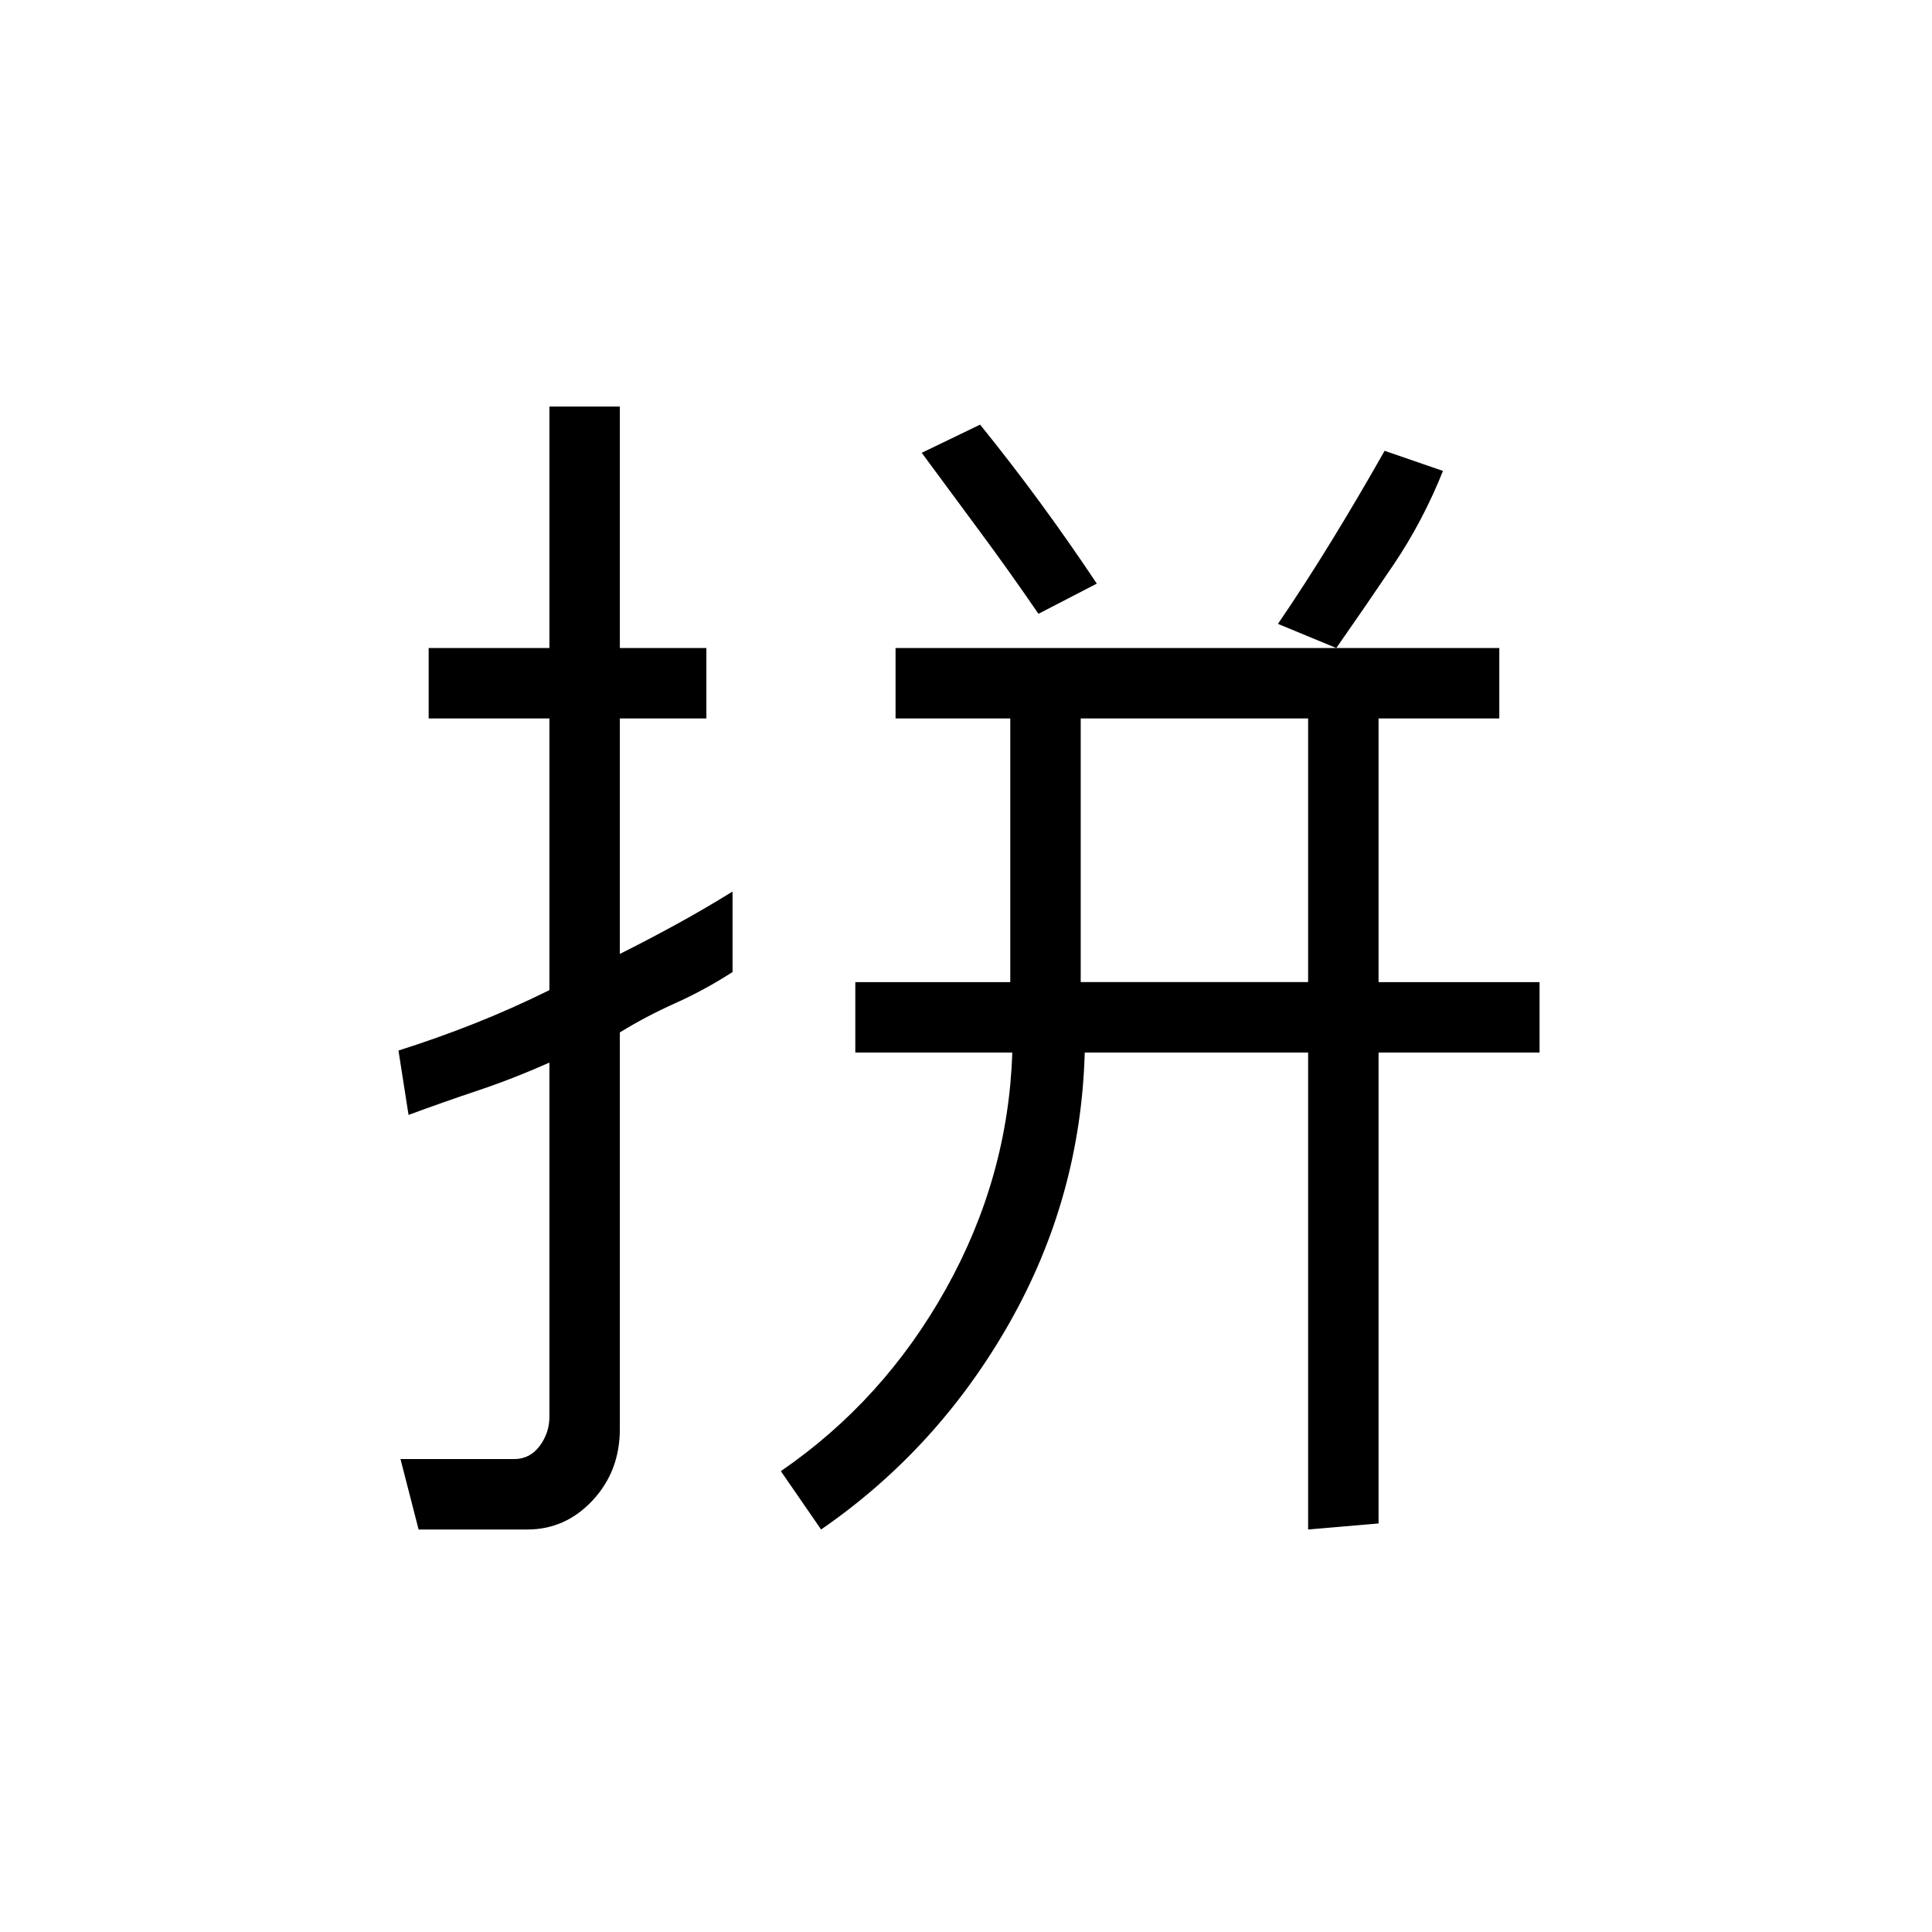 <svg xmlns="http://www.w3.org/2000/svg" height="48" viewBox="0 -960 960 960" width="48"><path d="M537-472h113v-131H537v131ZM208-200l-9-35h56.5q7.8 0 12.65-6.5Q273-248 273-256v-176q-18 8-35.5 13.86Q220-412.28 203-406l-5-32q19-6 37.5-13.32T273-468v-135h-60v-35h60v-120h35v120h43v35h-43v117q14-7 28-14.67 14-7.66 28-16.33v40q-14 9-28.5 15.5T308-447v197q0 21-13.5 35.5T262-200h-54Zm200 0-20-29q51-35 82-90.5T503-437h-78v-35h77v-131h-57v-35h300v35h-60v131h80v35h-80v234l-35 3v-237H539q-2 72-37.5 134.5T408-200Zm256-438-29-12q13-19 26.5-41t26.5-45l29 10q-10 25-24.5 46.5T664-638Zm-148-17q-14.33-20.94-29.16-40.97Q472-716 458-735l29-14q15.17 18.73 29.58 38.36Q531-691 545-670l-29 15Z"/></svg>